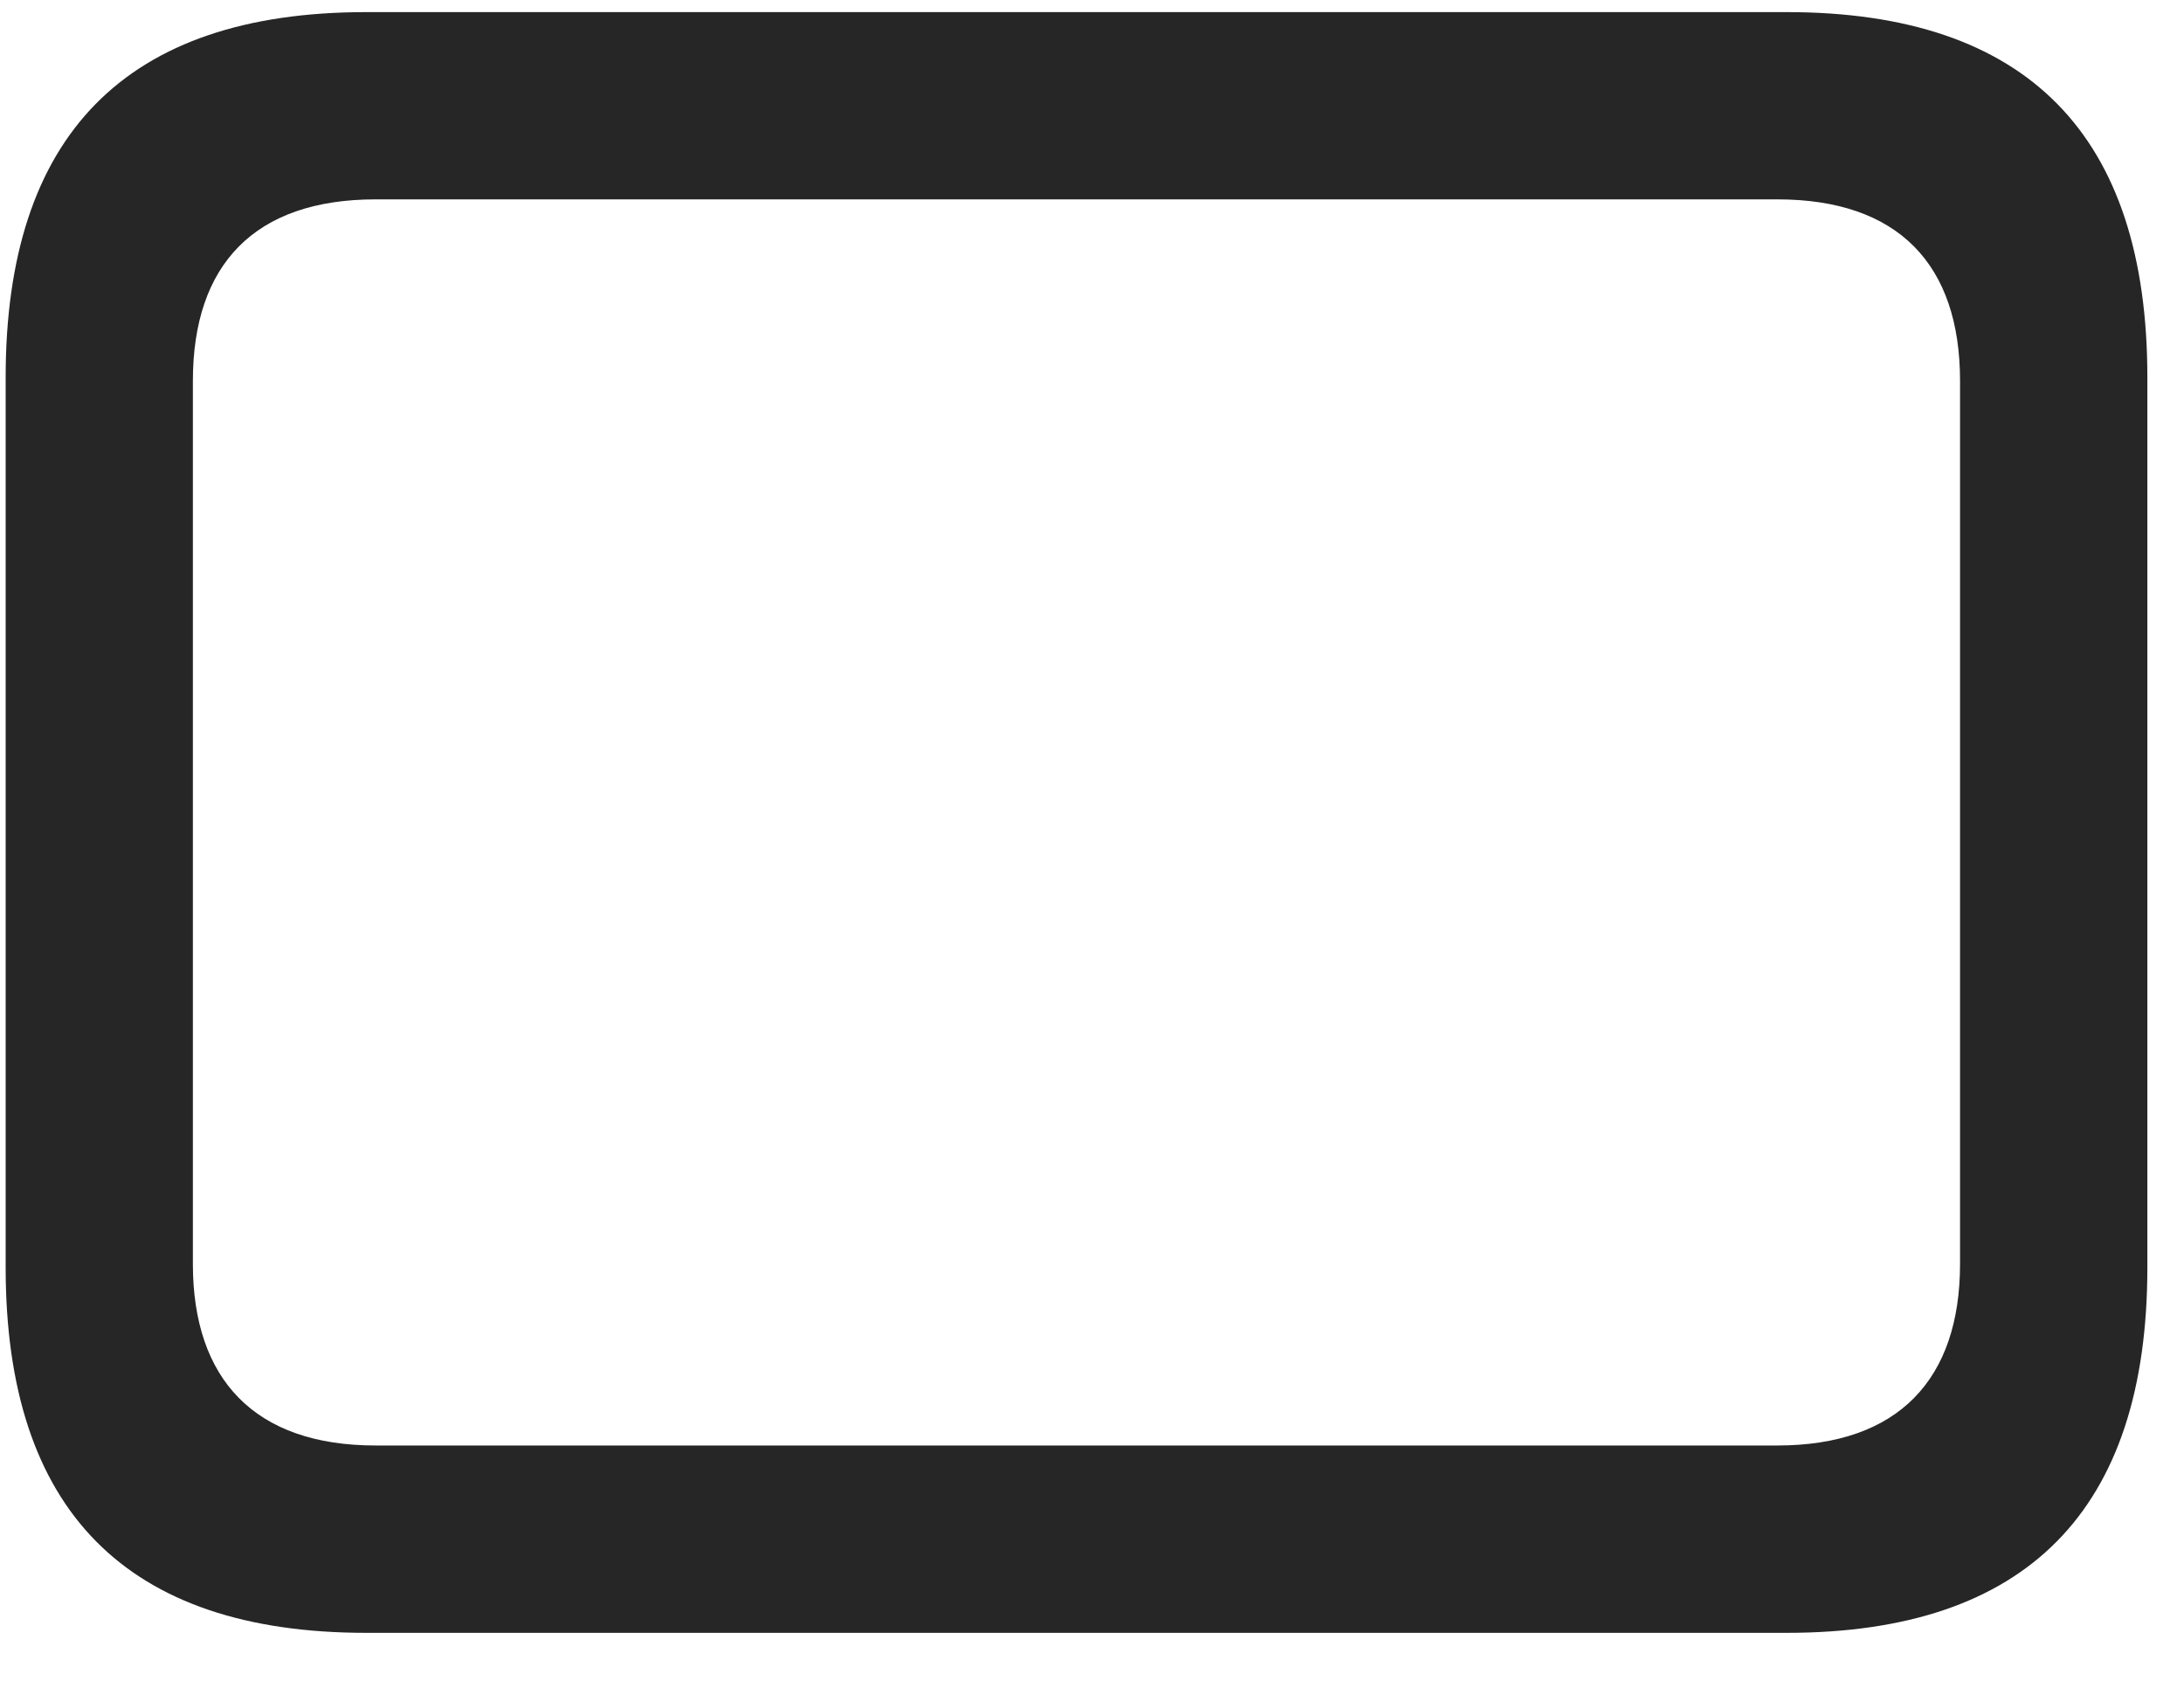 <svg width="22" height="17" viewBox="0 0 22 17" fill="none" xmlns="http://www.w3.org/2000/svg">
<g clip-path="url(#clip0_2207_21961)">
<path d="M0.057 3.801V12.766C0.057 15.215 1.275 16.446 3.689 16.446H17.998C20.412 16.446 21.631 15.215 21.631 12.766V3.801C21.631 1.364 20.424 0.122 17.998 0.122H3.689C1.264 0.122 0.057 1.364 0.057 3.801ZM1.943 3.836C1.943 2.665 2.564 2.008 3.783 2.008H17.904C19.123 2.008 19.744 2.665 19.744 3.836V12.731C19.744 13.891 19.123 14.559 17.904 14.559H3.783C2.564 14.559 1.943 13.891 1.943 12.731V3.836Z" fill="black" fill-opacity="0.85"/>
</g>
<defs>
<clipPath id="clip0_2207_21961">
<rect width="21.574" height="16.324" fill="white" transform="translate(0.057 0.122)"/>
</clipPath>
</defs>
</svg>
